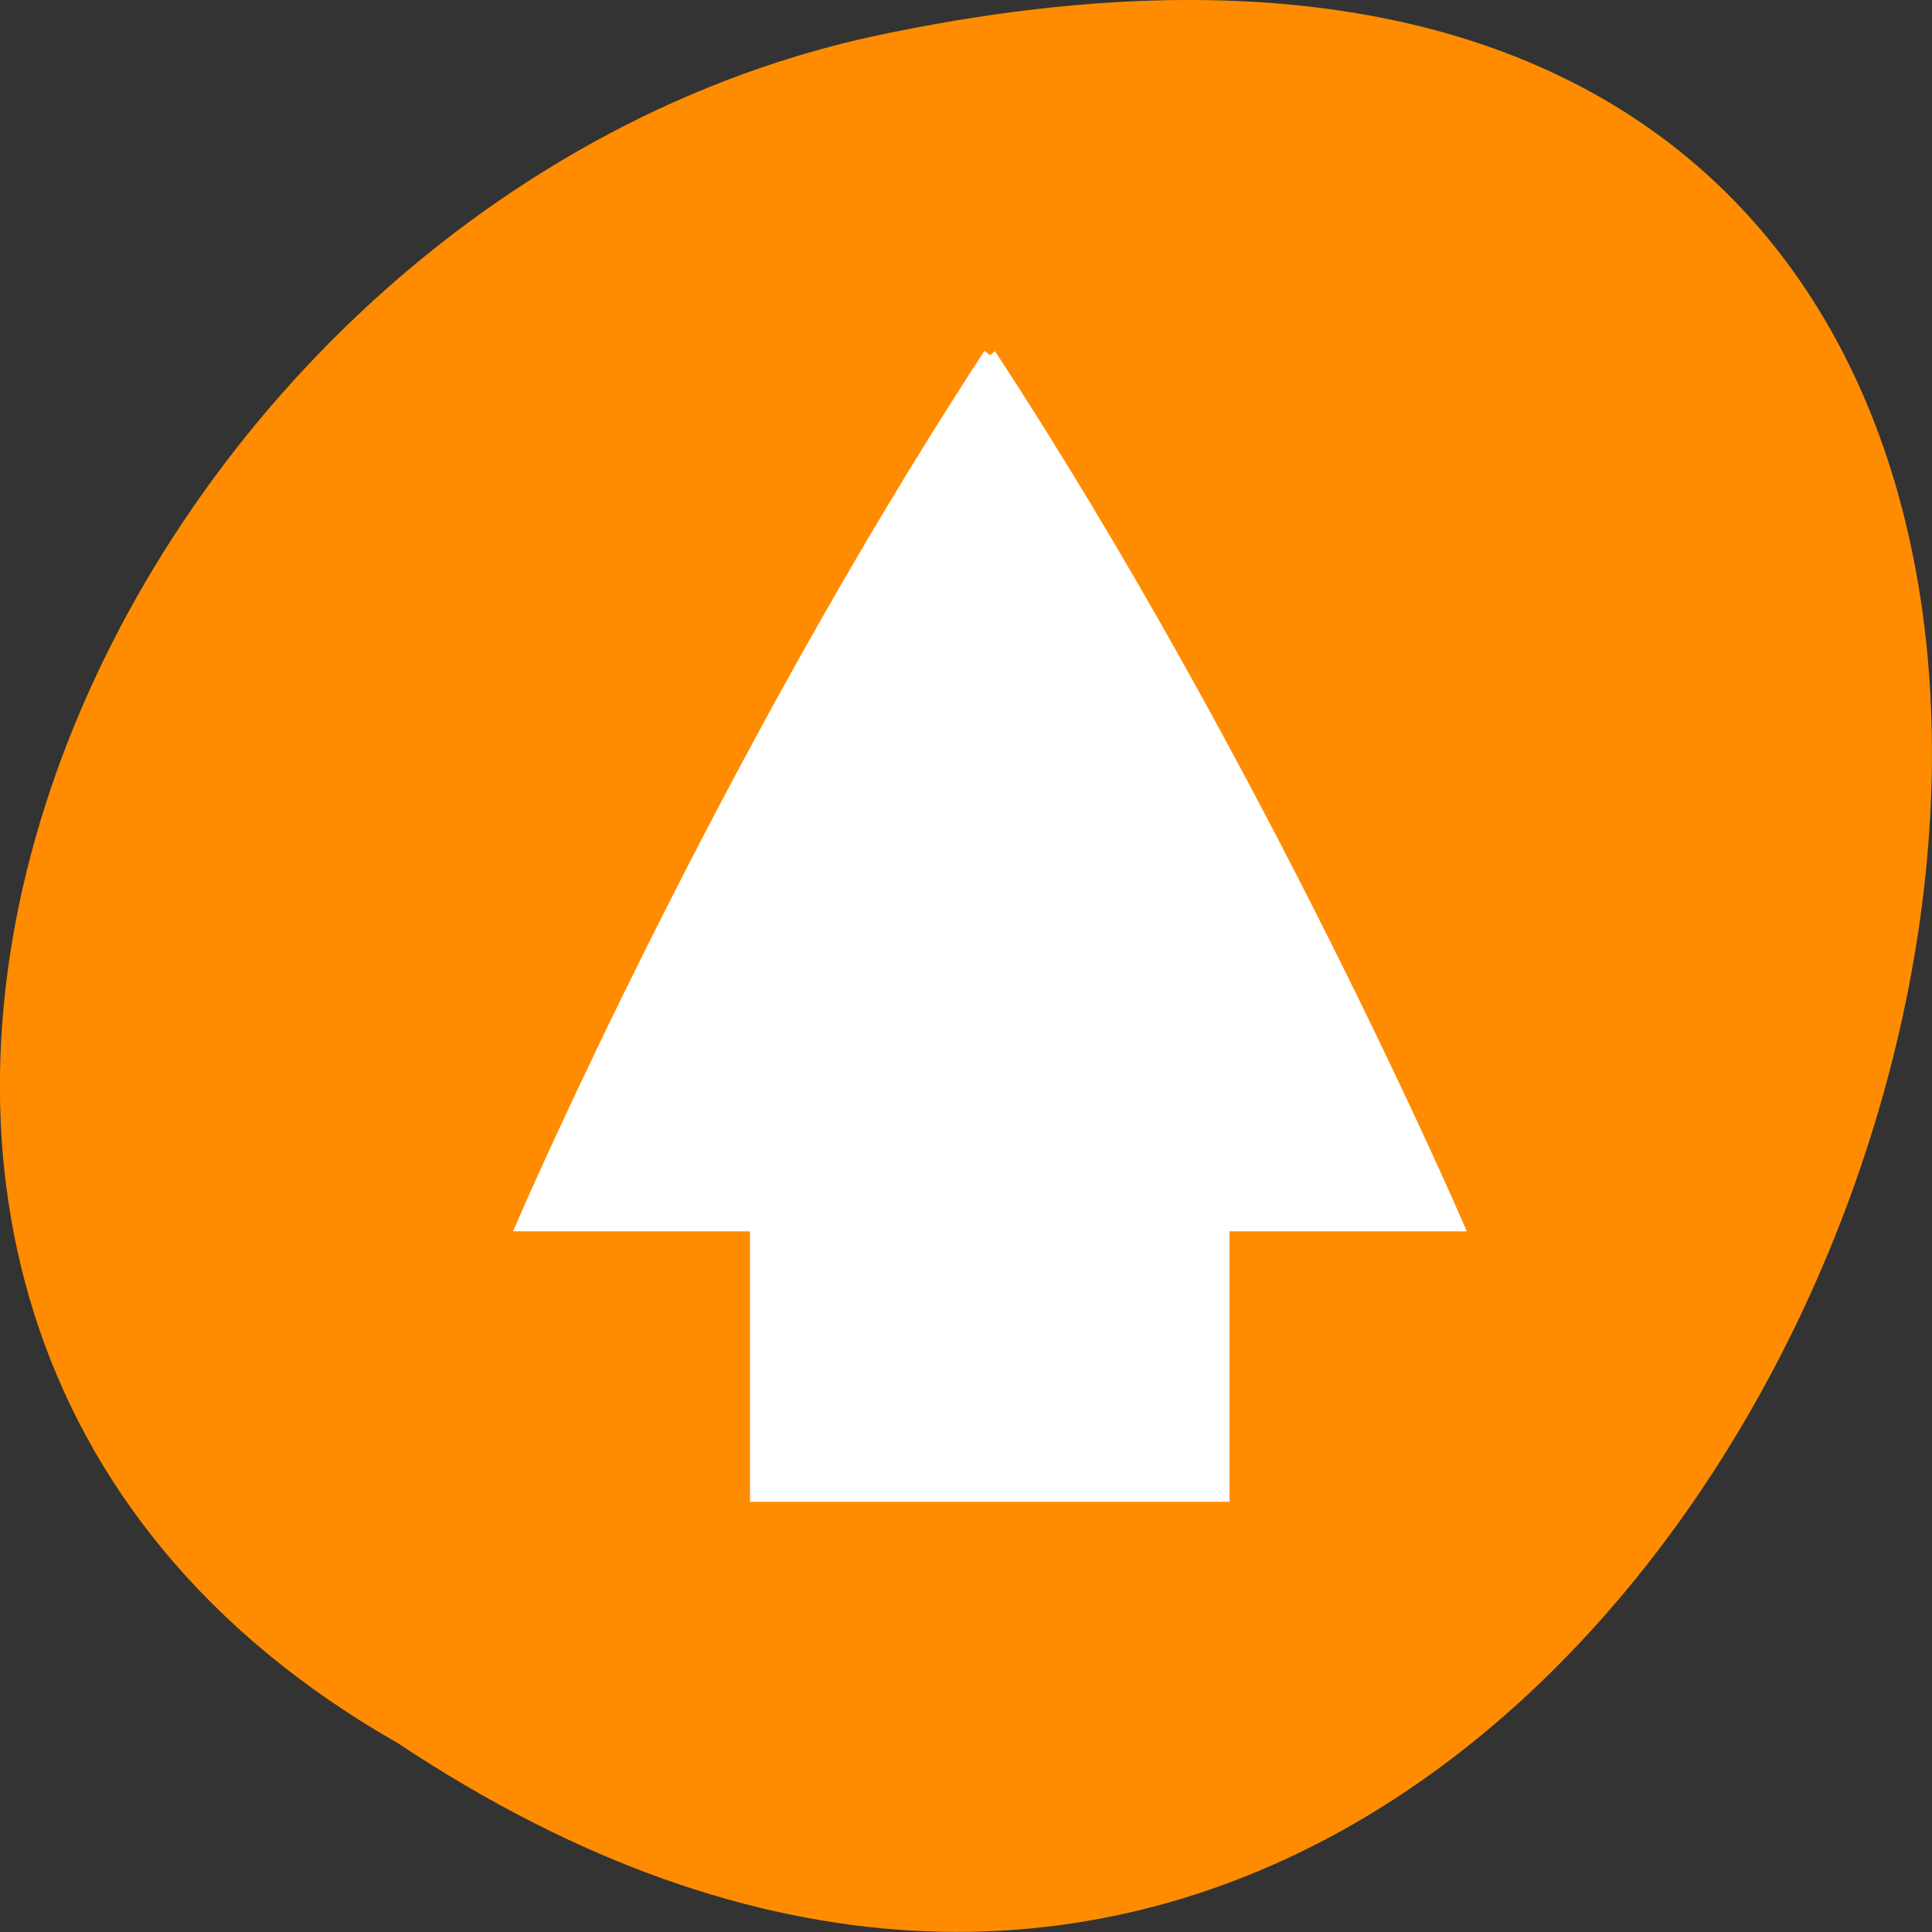 <svg xmlns="http://www.w3.org/2000/svg" viewBox="0 0 24 24"><rect x="0" y="0" width="24" height="24" fill="#333333" stroke="none"/><path d="m 4.945 21.656 c 18.047 12 29.156 -26.258 5.836 -21.191 c -9.641 2.16 -15.492 15.691 -5.836 21.191" style="fill:#ff8c00"/><g style="fill:#fff"><path d="m 47.987 8.008 c -20.647 28.697 -35.992 61.001 -35.992 61.001 h 17.996 v 18.984 h 35.992 v -18.984 h 18.021 c 0 0 -15.345 -32.304 -36.017 -60.979 m 0 7.036 c 15.832 22.878 26.022 43.079 29.426 49.938 h -15.418 v 18.984 h -27.991 v -18.984 h -15.418 c 3.38 -6.881 13.619 -27.06 29.402 -49.938" transform="matrix(0.161 0 0 0.177 4.569 2.993)" style="stroke:#fff"/><path d="m 10.023 16.758 v -1.887 h -1.316 c -0.723 0 -1.316 -0.027 -1.316 -0.062 c 0 -0.137 1.594 -3.363 2.281 -4.621 c 1 -1.832 2.68 -4.688 2.758 -4.688 c 0.09 0 1.859 3.012 2.883 4.914 c 0.766 1.426 2.164 4.266 2.164 4.398 c 0 0.031 -0.594 0.059 -1.316 0.059 h -1.316 v 3.773 h -4.816 v -1.887"/></g></svg>